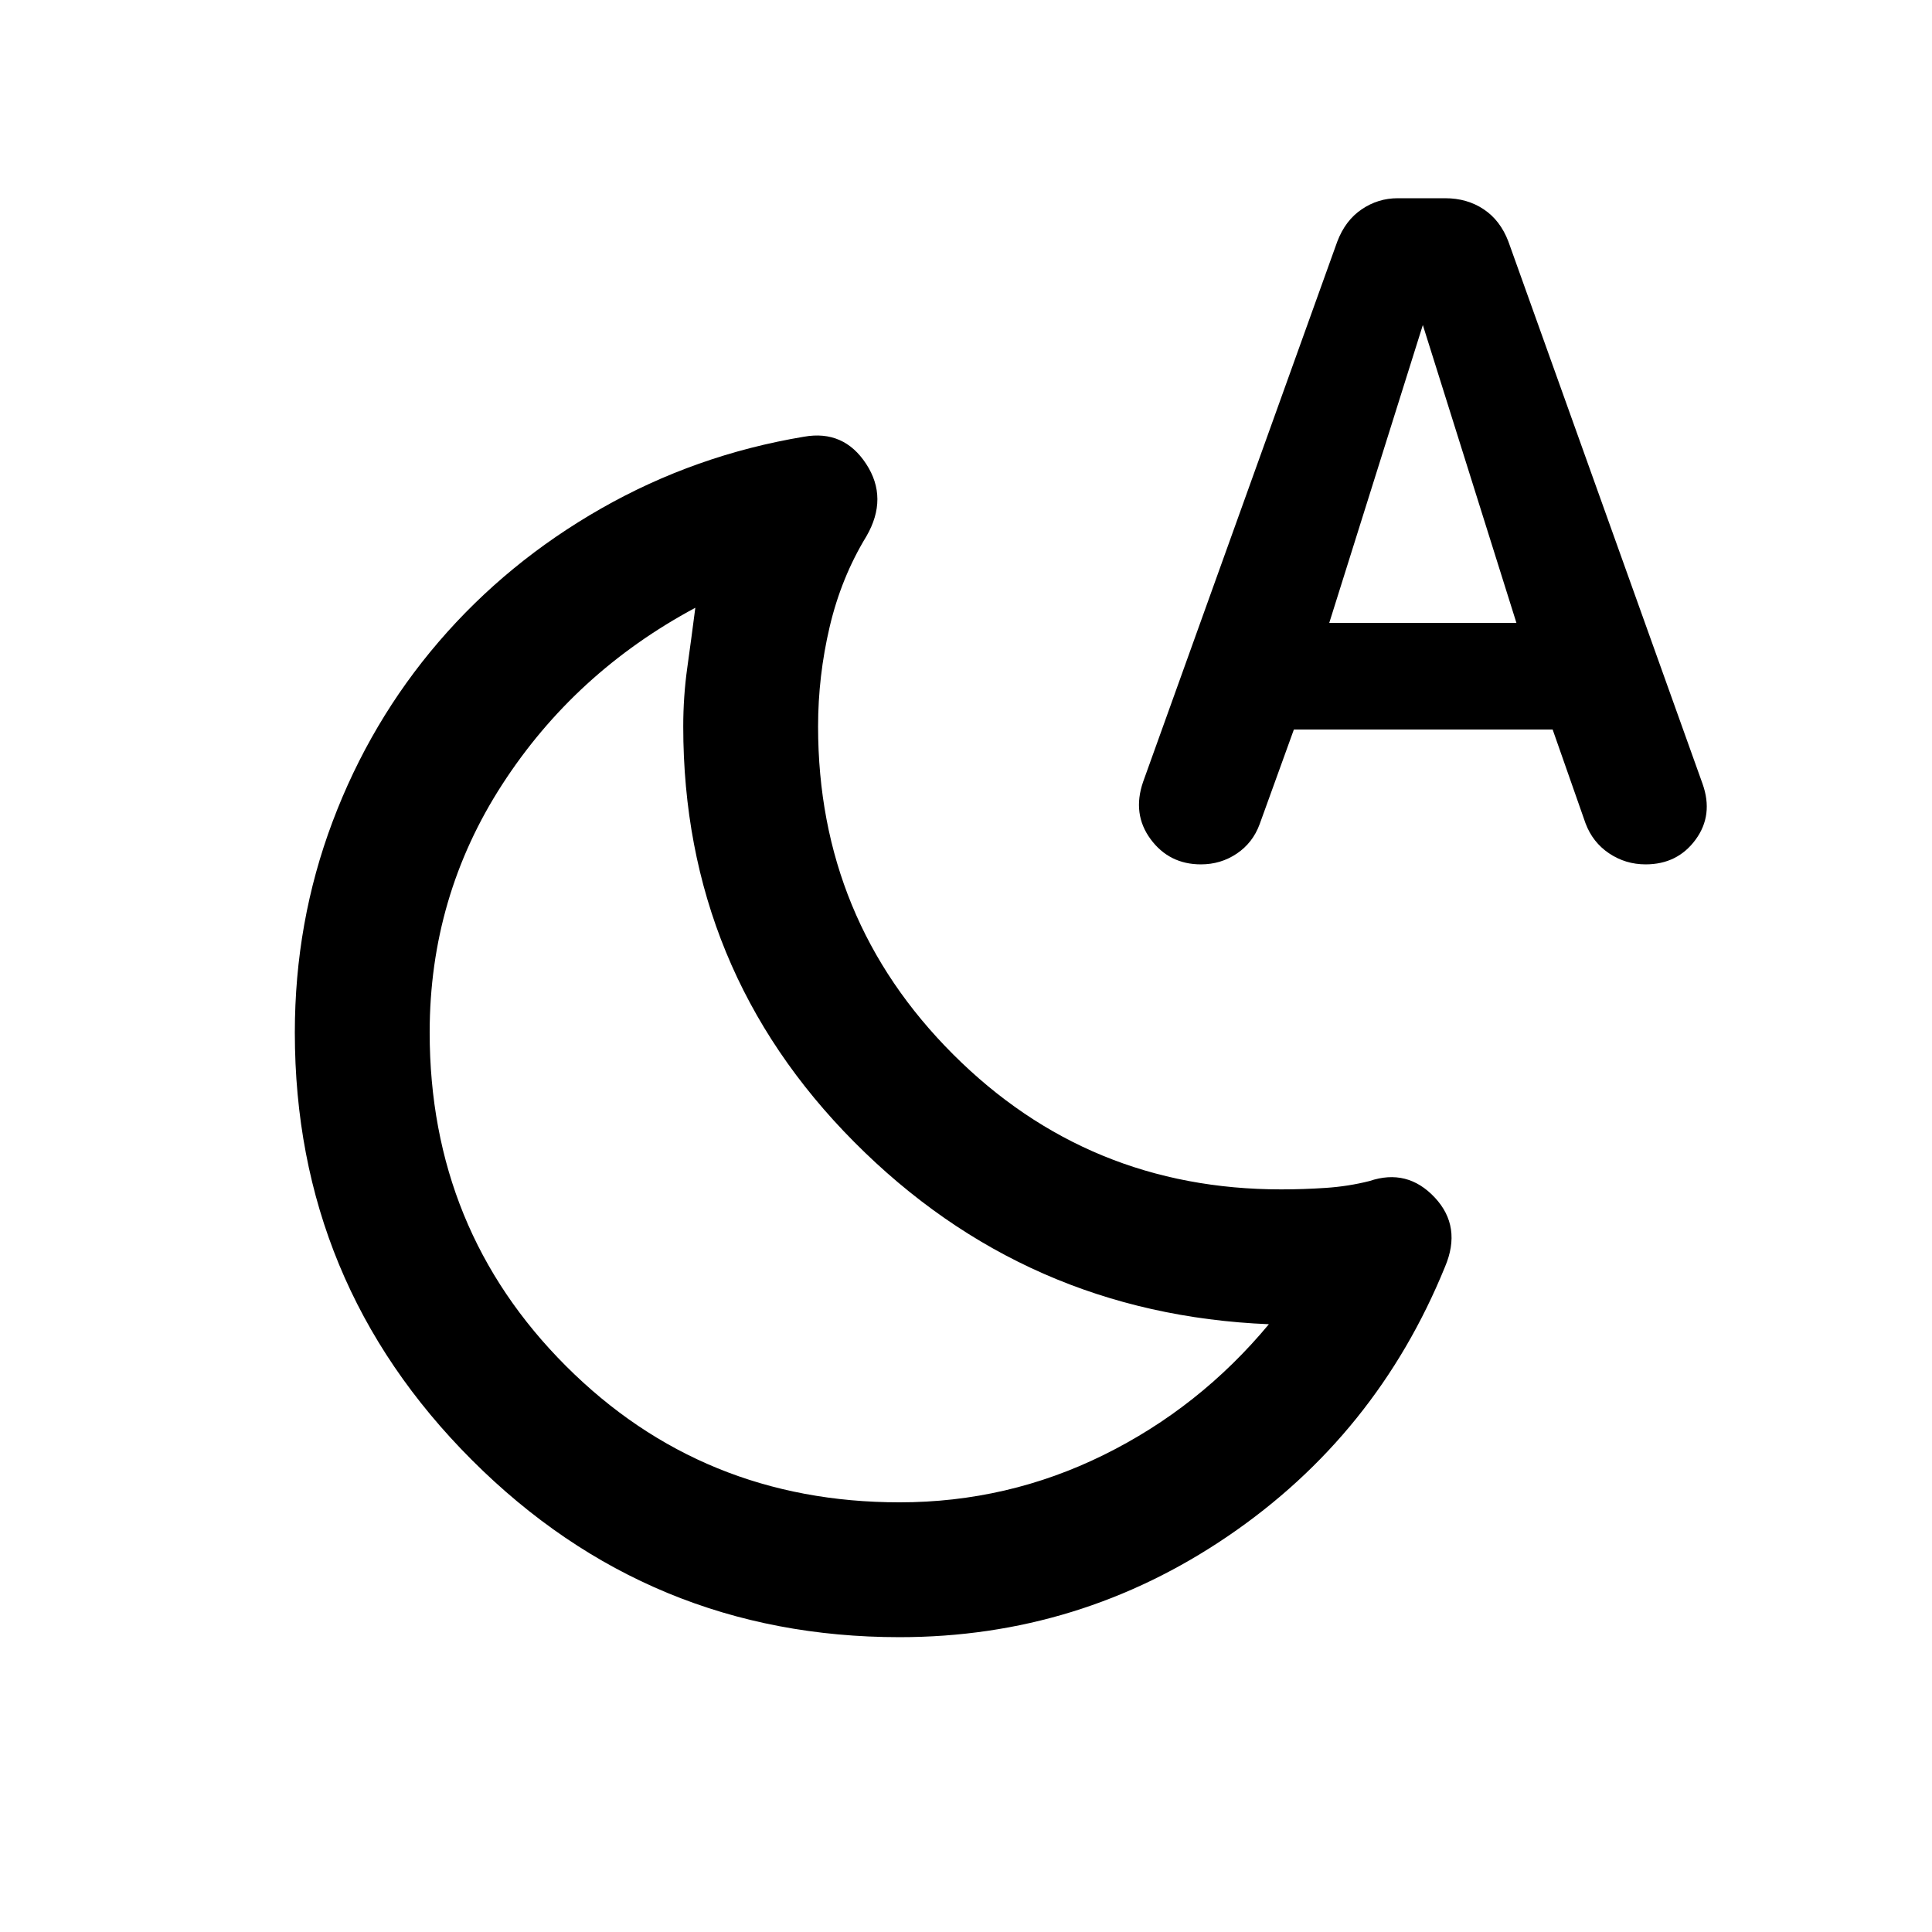 <svg xmlns="http://www.w3.org/2000/svg" height="20" viewBox="0 -960 960 960" width="20"><path d="M447-213.5q53.64 0 101.32-23.5 47.68-23.5 82.18-65-121-5-206-90.5t-85-206.5q0-14.88 2-29.19t4-29.81q-59.92 32.11-95.96 87.81Q213.5-514.48 213.5-447q0 98.04 67.73 165.77T447-213.5Zm0 67q-124.5 0-212.5-88t-88-212.42q0-55.01 18.75-104.79Q184-601.5 218-641.1q34-39.59 80.75-66.25Q345.5-734 399.5-743q19.75-3.5 30.88 13.5 11.12 17 .12 36-12.5 20.5-18.25 44.99-5.75 24.48-5.75 49.51 0 95.83 67.12 162.92 67.12 67.08 163 67.08 11.05 0 22.21-.75 11.17-.75 21.62-3.39 18.84-6.36 32.44 8.14 13.61 14.5 5.11 34.5-34 83.5-107.78 133.75Q536.43-146.5 447-146.5Zm195.92-451-17.02 47.06q-3.4 9.24-11.34 14.59-7.94 5.35-17.83 5.35-15.73 0-24.98-12.5T568-571.5L664.5-840q4-10.5 12.13-16 8.12-5.5 17.87-5.5h23.61q10.89 0 19.14 5.5t12.25 16L846-570.5q5.5 15.5-3.5 27.75t-24.81 12.25q-9.98 0-18.15-5.48-8.16-5.48-11.71-14.95L771.5-597.5H642.92Zm17.58-53h93l-46.5-148-46.5 148Zm-236 257Z"/></svg>